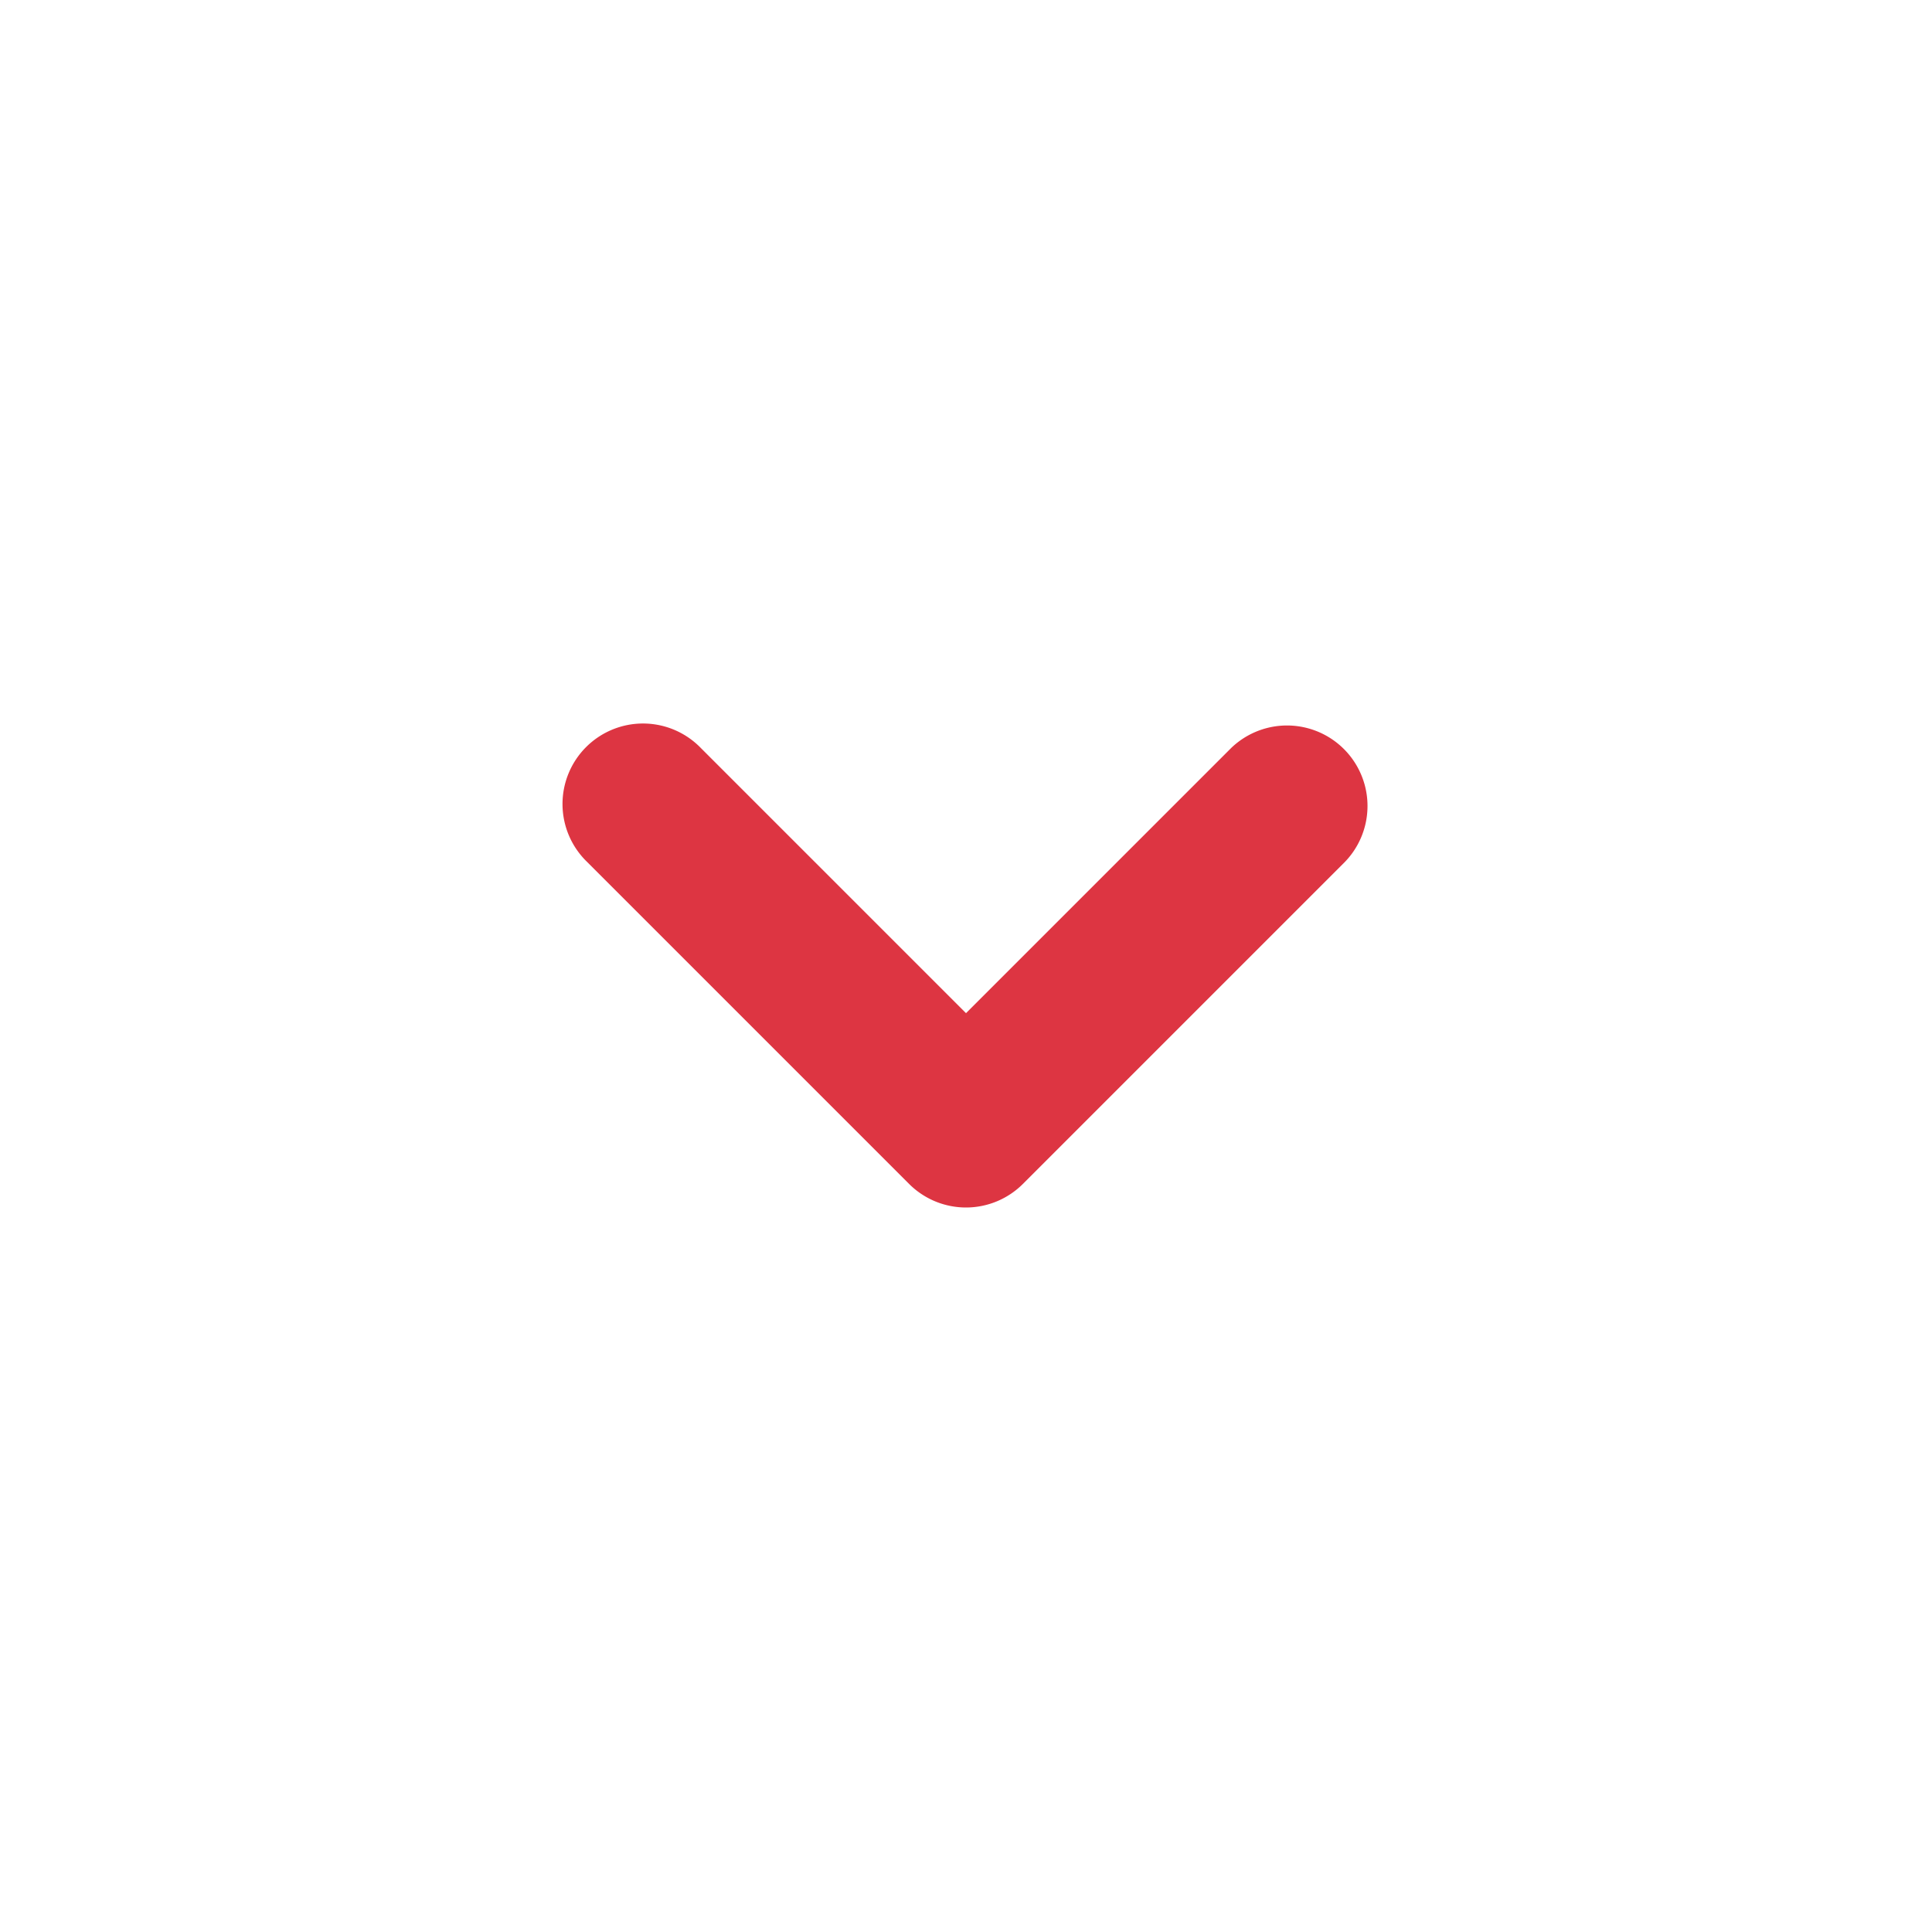 <svg xmlns="http://www.w3.org/2000/svg" viewBox="0 0 24 24"><path d="M12 15a1 1 0 0 1-.707-.293l-4-4a1 1 0 1 1 1.414-1.414L12 12.586l3.293-3.293a1 1 0 0 1 1.414 1.414l-4 4A1 1 0 0 1 12 15z" style="fill:#DD3542"/></svg>